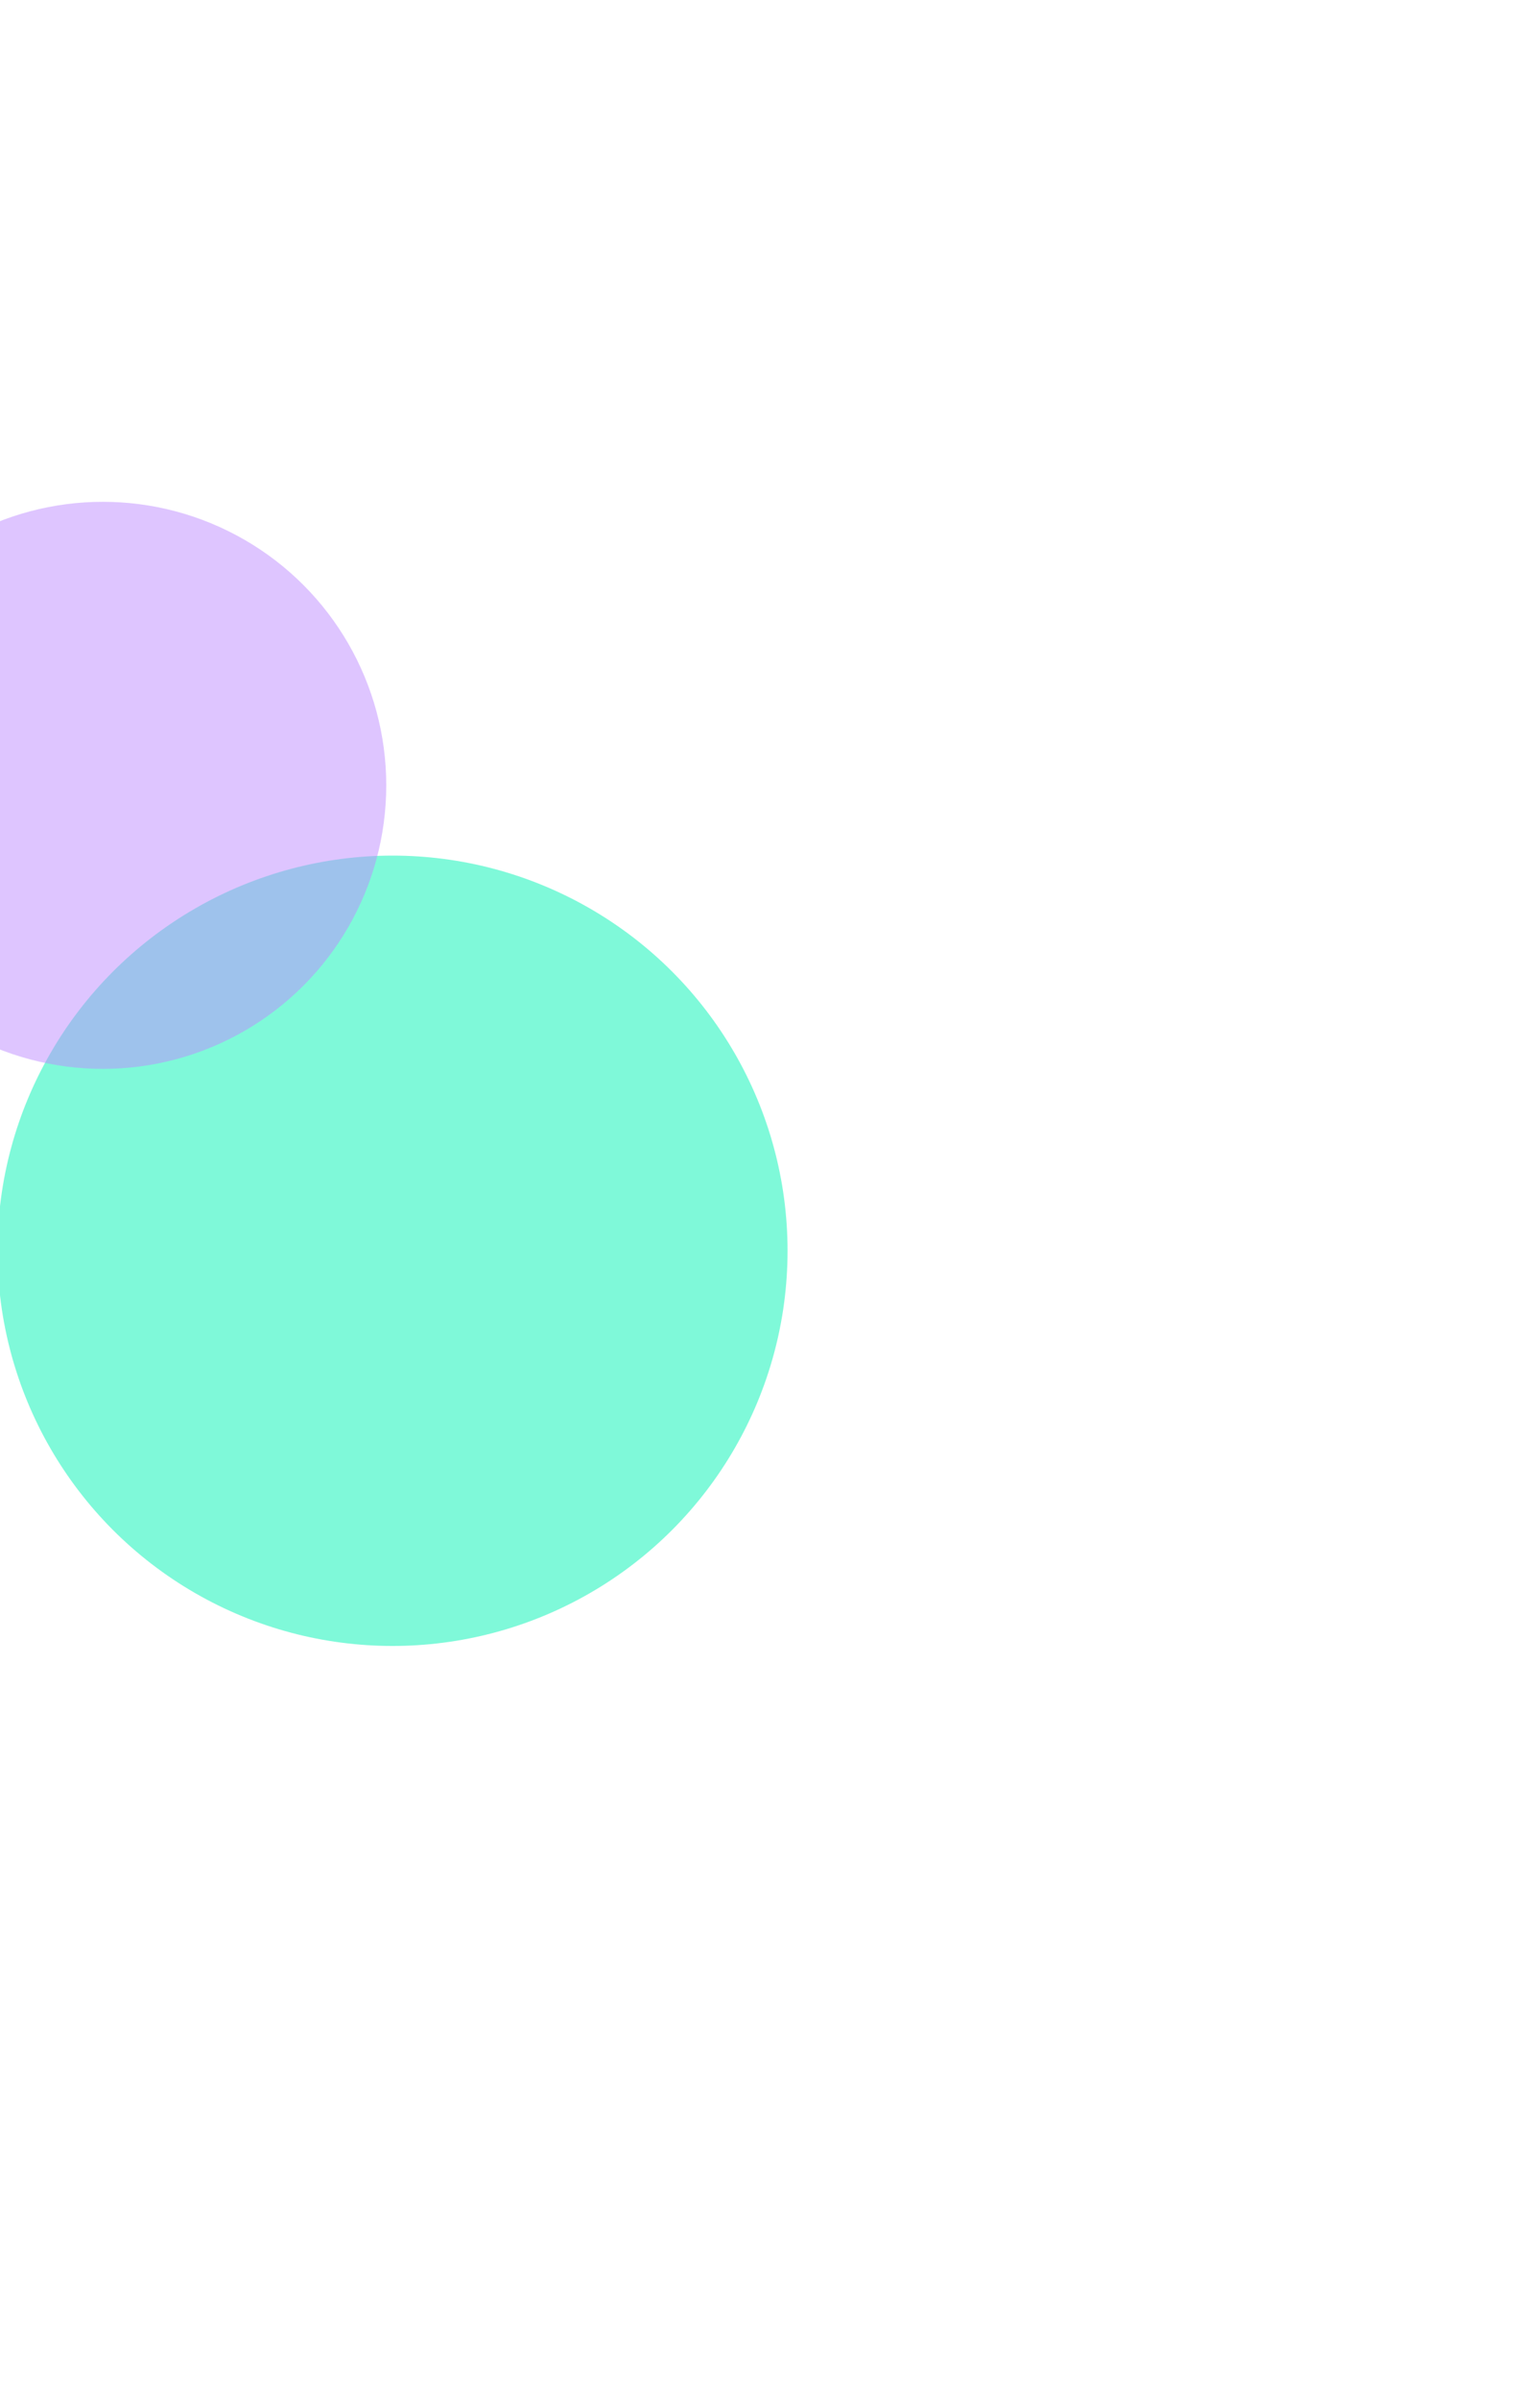 <svg width="614" height="956" viewBox="0 0 614 956" fill="none" xmlns="http://www.w3.org/2000/svg">
<g opacity="0.5" filter="url(#filter0_f_154_36)">
<circle cx="156.5" cy="498.5" r="157.5" fill="#00F3B3"/>
</g>
<g opacity="0.5" filter="url(#filter1_f_154_36)">
<circle cx="41" cy="313" r="113" fill="#BD8BFF"/>
</g>
<defs>
<filter id="filter0_f_154_36" x="-301" y="41" width="915" height="915" filterUnits="userSpaceOnUse" color-interpolation-filters="sRGB">
<feFlood flood-opacity="0" result="BackgroundImageFix"/>
<feBlend mode="normal" in="SourceGraphic" in2="BackgroundImageFix" result="shape"/>
<feGaussianBlur stdDeviation="150" result="effect1_foregroundBlur_154_36"/>
</filter>
<filter id="filter1_f_154_36" x="-272" y="0" width="626" height="626" filterUnits="userSpaceOnUse" color-interpolation-filters="sRGB">
<feFlood flood-opacity="0" result="BackgroundImageFix"/>
<feBlend mode="normal" in="SourceGraphic" in2="BackgroundImageFix" result="shape"/>
<feGaussianBlur stdDeviation="100" result="effect1_foregroundBlur_154_36"/>
</filter>
</defs>
</svg>
